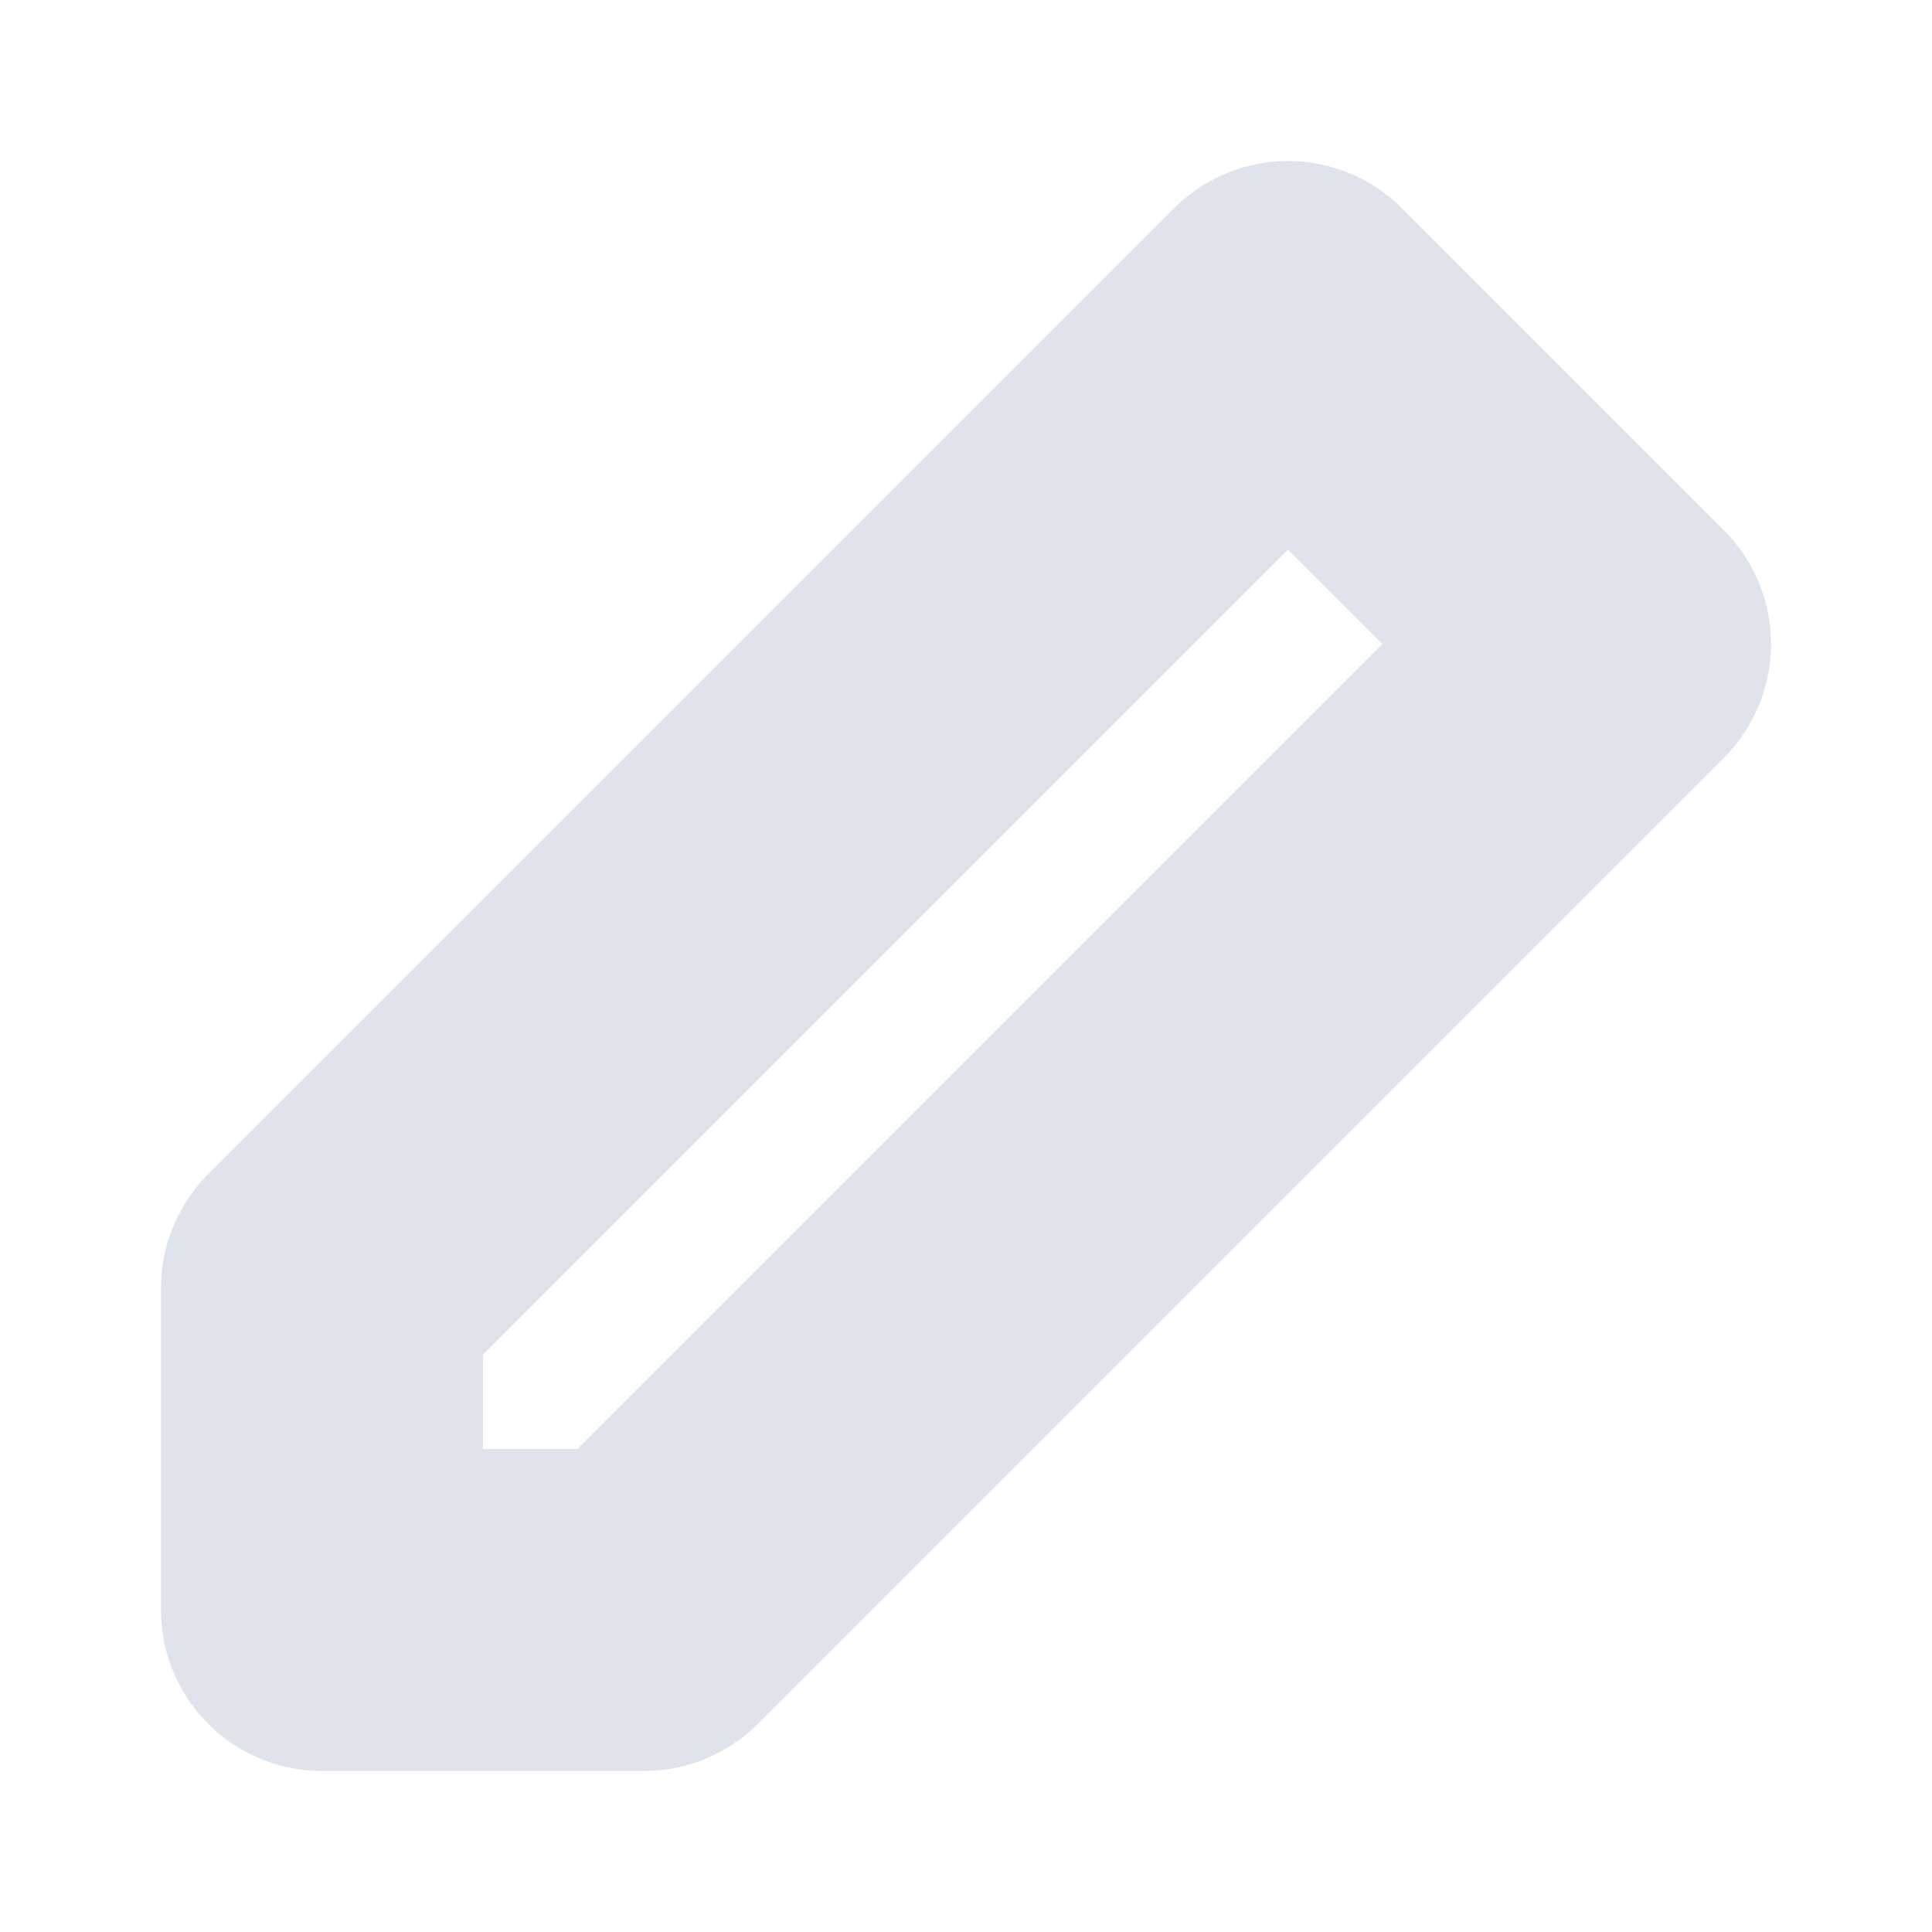 <svg width="12" height="12" viewBox="0 0 12 12" fill="none" xmlns="http://www.w3.org/2000/svg">
<path d="M2 8V10H4L8 6L10 4L8 2L6 4L2 8Z" stroke="#DFE4EC" stroke-width="2" stroke-linecap="round" stroke-linejoin="round"/>
</svg>
